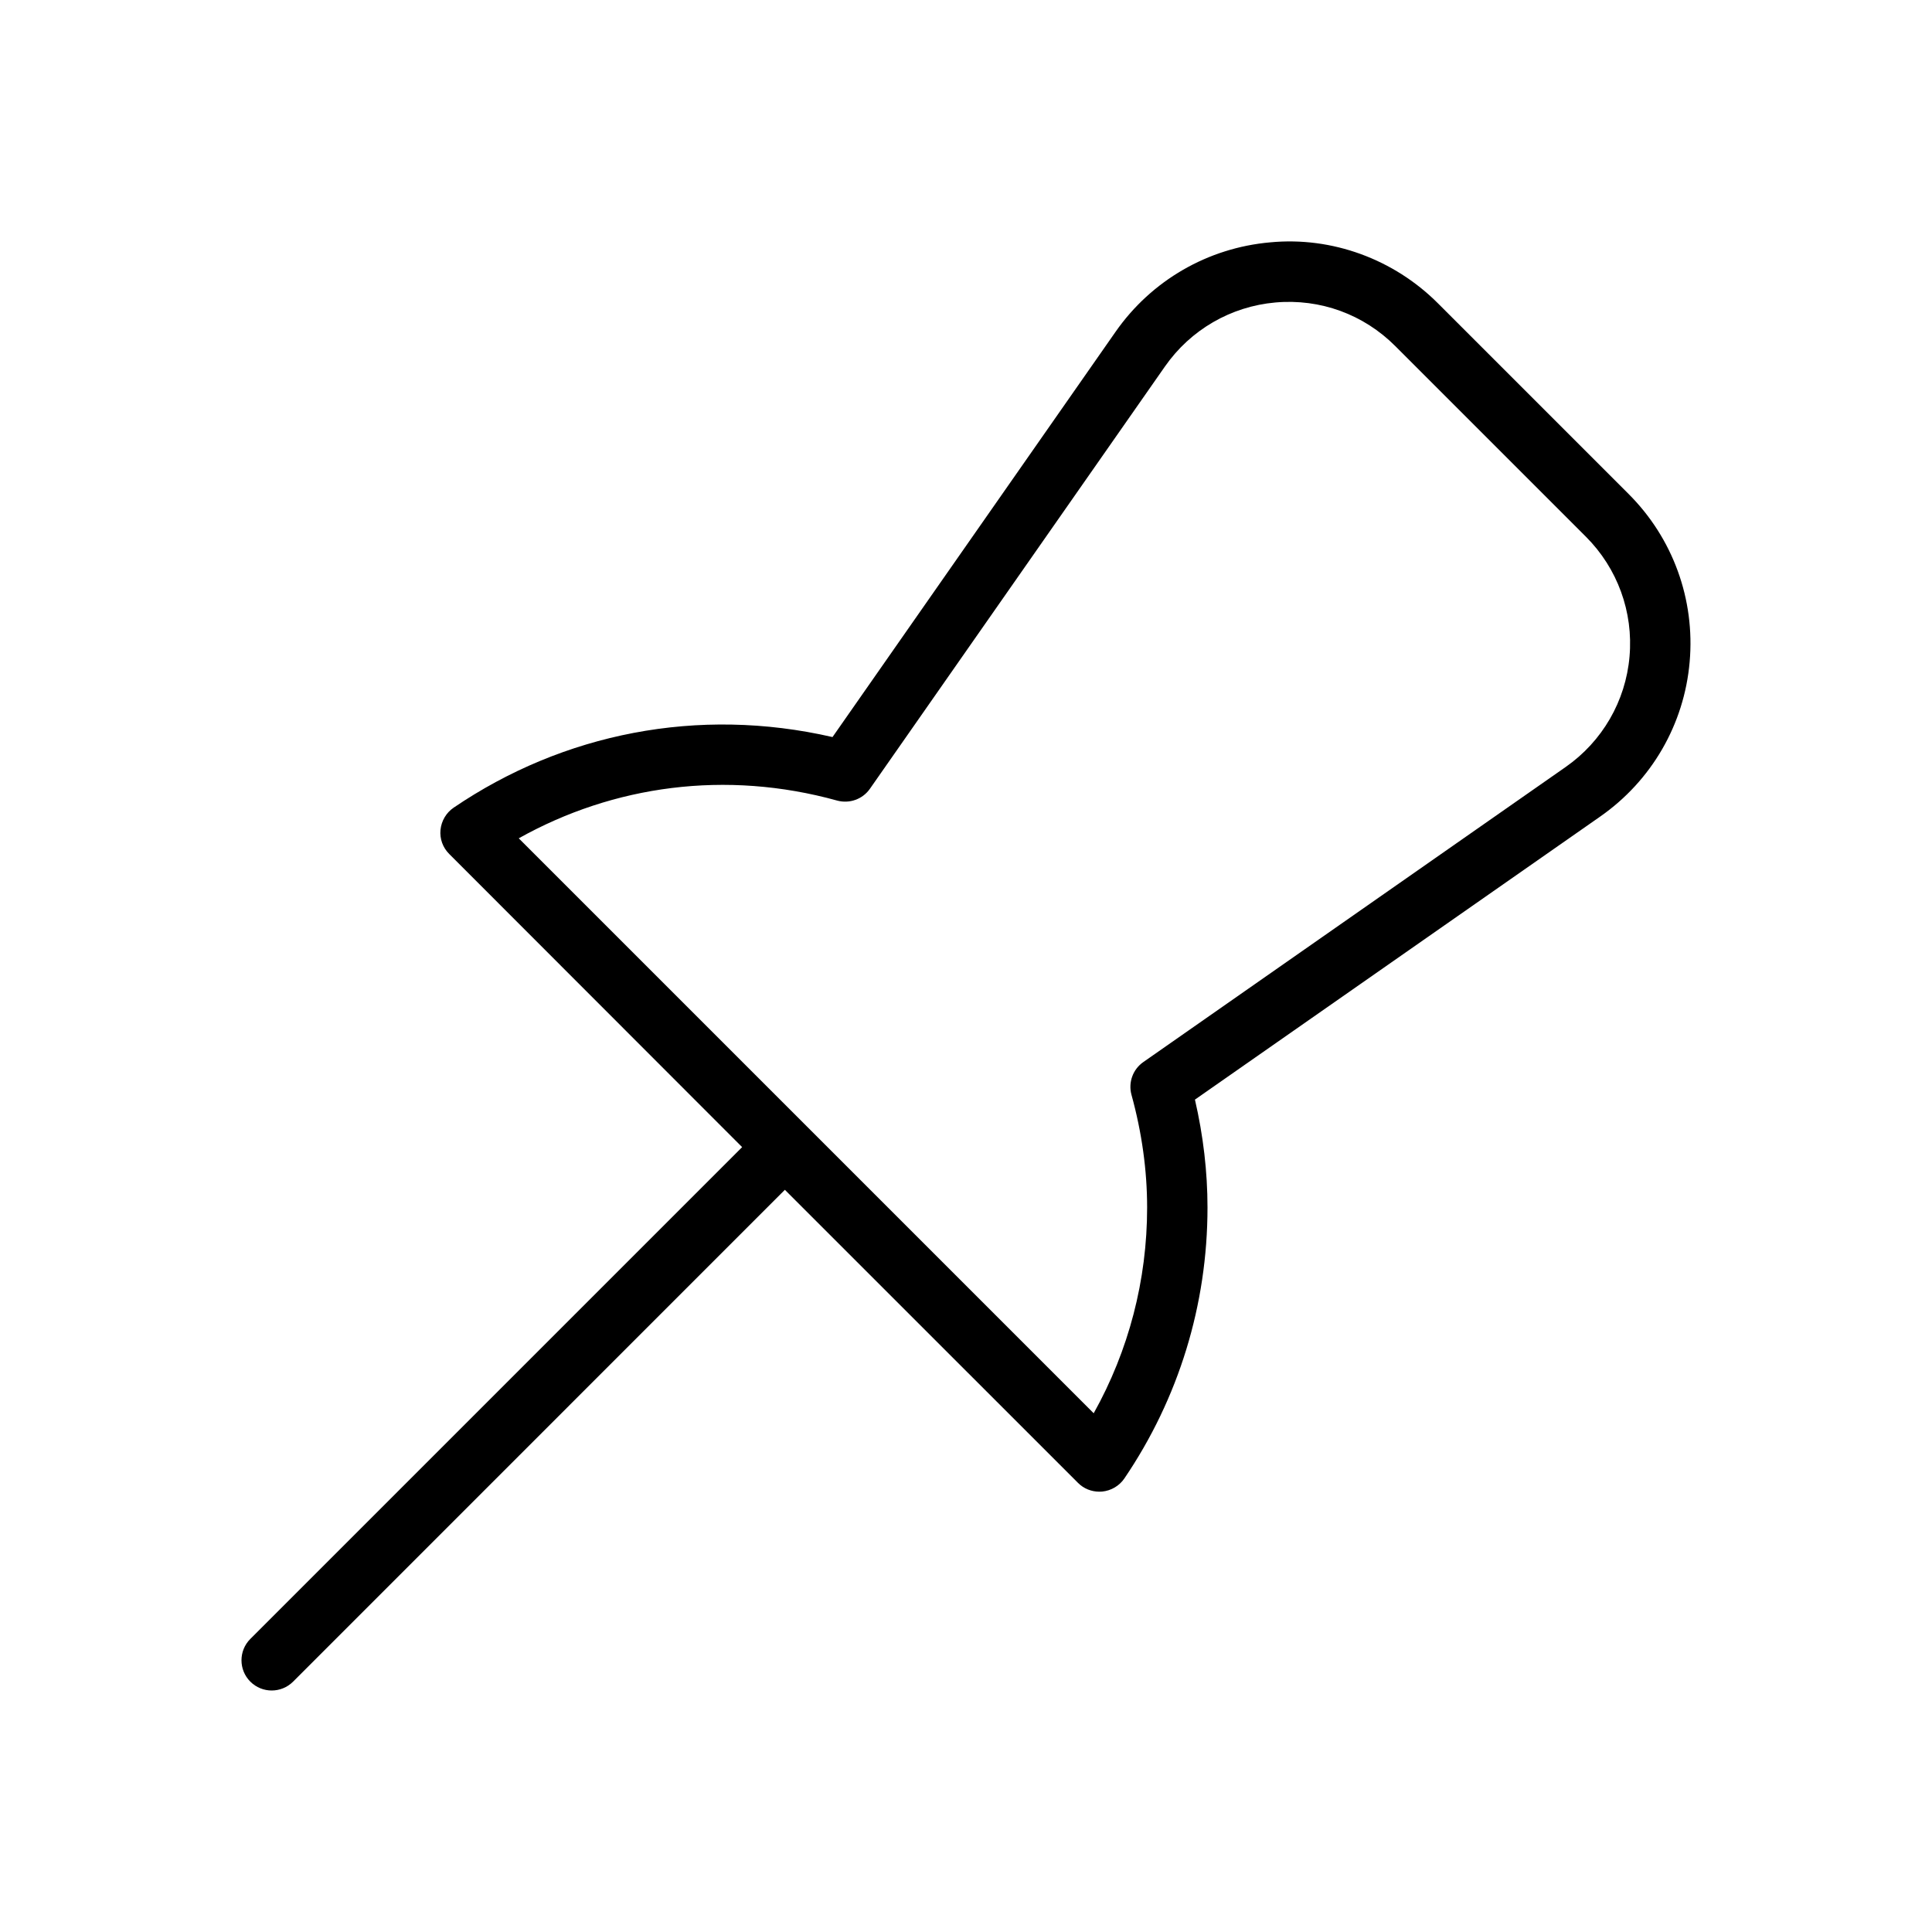 <svg version="1.1" xmlns="http://www.w3.org/2000/svg" width="32" height="32" viewBox="0 0 32 32">
<title>thumb-tack</title>
<path d="M26.975 8.182l-3.156-3.156c-0.732-0.734-1.757-1.11-2.78-1.012-1.034 0.091-1.968 0.631-2.562 1.482l-4.688 6.712c-2.227-0.512-4.463-0.062-6.276 1.17-0.123 0.084-0.202 0.219-0.217 0.367s0.039 0.295 0.145 0.4l4.851 4.855-8.146 8.146c-0.195 0.195-0.195 0.512 0 0.707 0.098 0.098 0.226 0.147 0.354 0.147s0.256-0.049 0.354-0.146l8.146-8.147 4.855 4.854c0.094 0.095 0.222 0.146 0.354 0.146 0.016 0 0.031-0.001 0.047-0.002 0.148-0.015 0.283-0.094 0.367-0.217 0.9-1.326 1.377-2.879 1.377-4.488 0-0.59-0.070-1.189-0.208-1.787l6.712-4.688c0.852-0.595 1.392-1.528 1.482-2.562 0.091-1.034-0.277-2.048-1.011-2.781zM25.932 12.704l-6.995 4.887c-0.174 0.121-0.252 0.339-0.196 0.543 0.172 0.624 0.259 1.252 0.259 1.866 0 1.203-0.305 2.37-0.885 3.408l-9.523-9.523c1.568-0.877 3.428-1.136 5.274-0.625 0.203 0.055 0.421-0.021 0.543-0.196l4.887-6.995c0.424-0.607 1.091-0.994 1.829-1.059 0.745-0.066 1.462 0.198 1.986 0.723l3.156 3.156c0.524 0.524 0.788 1.248 0.723 1.986-0.064 0.738-0.451 1.405-1.058 1.829z"></path>
</svg>
